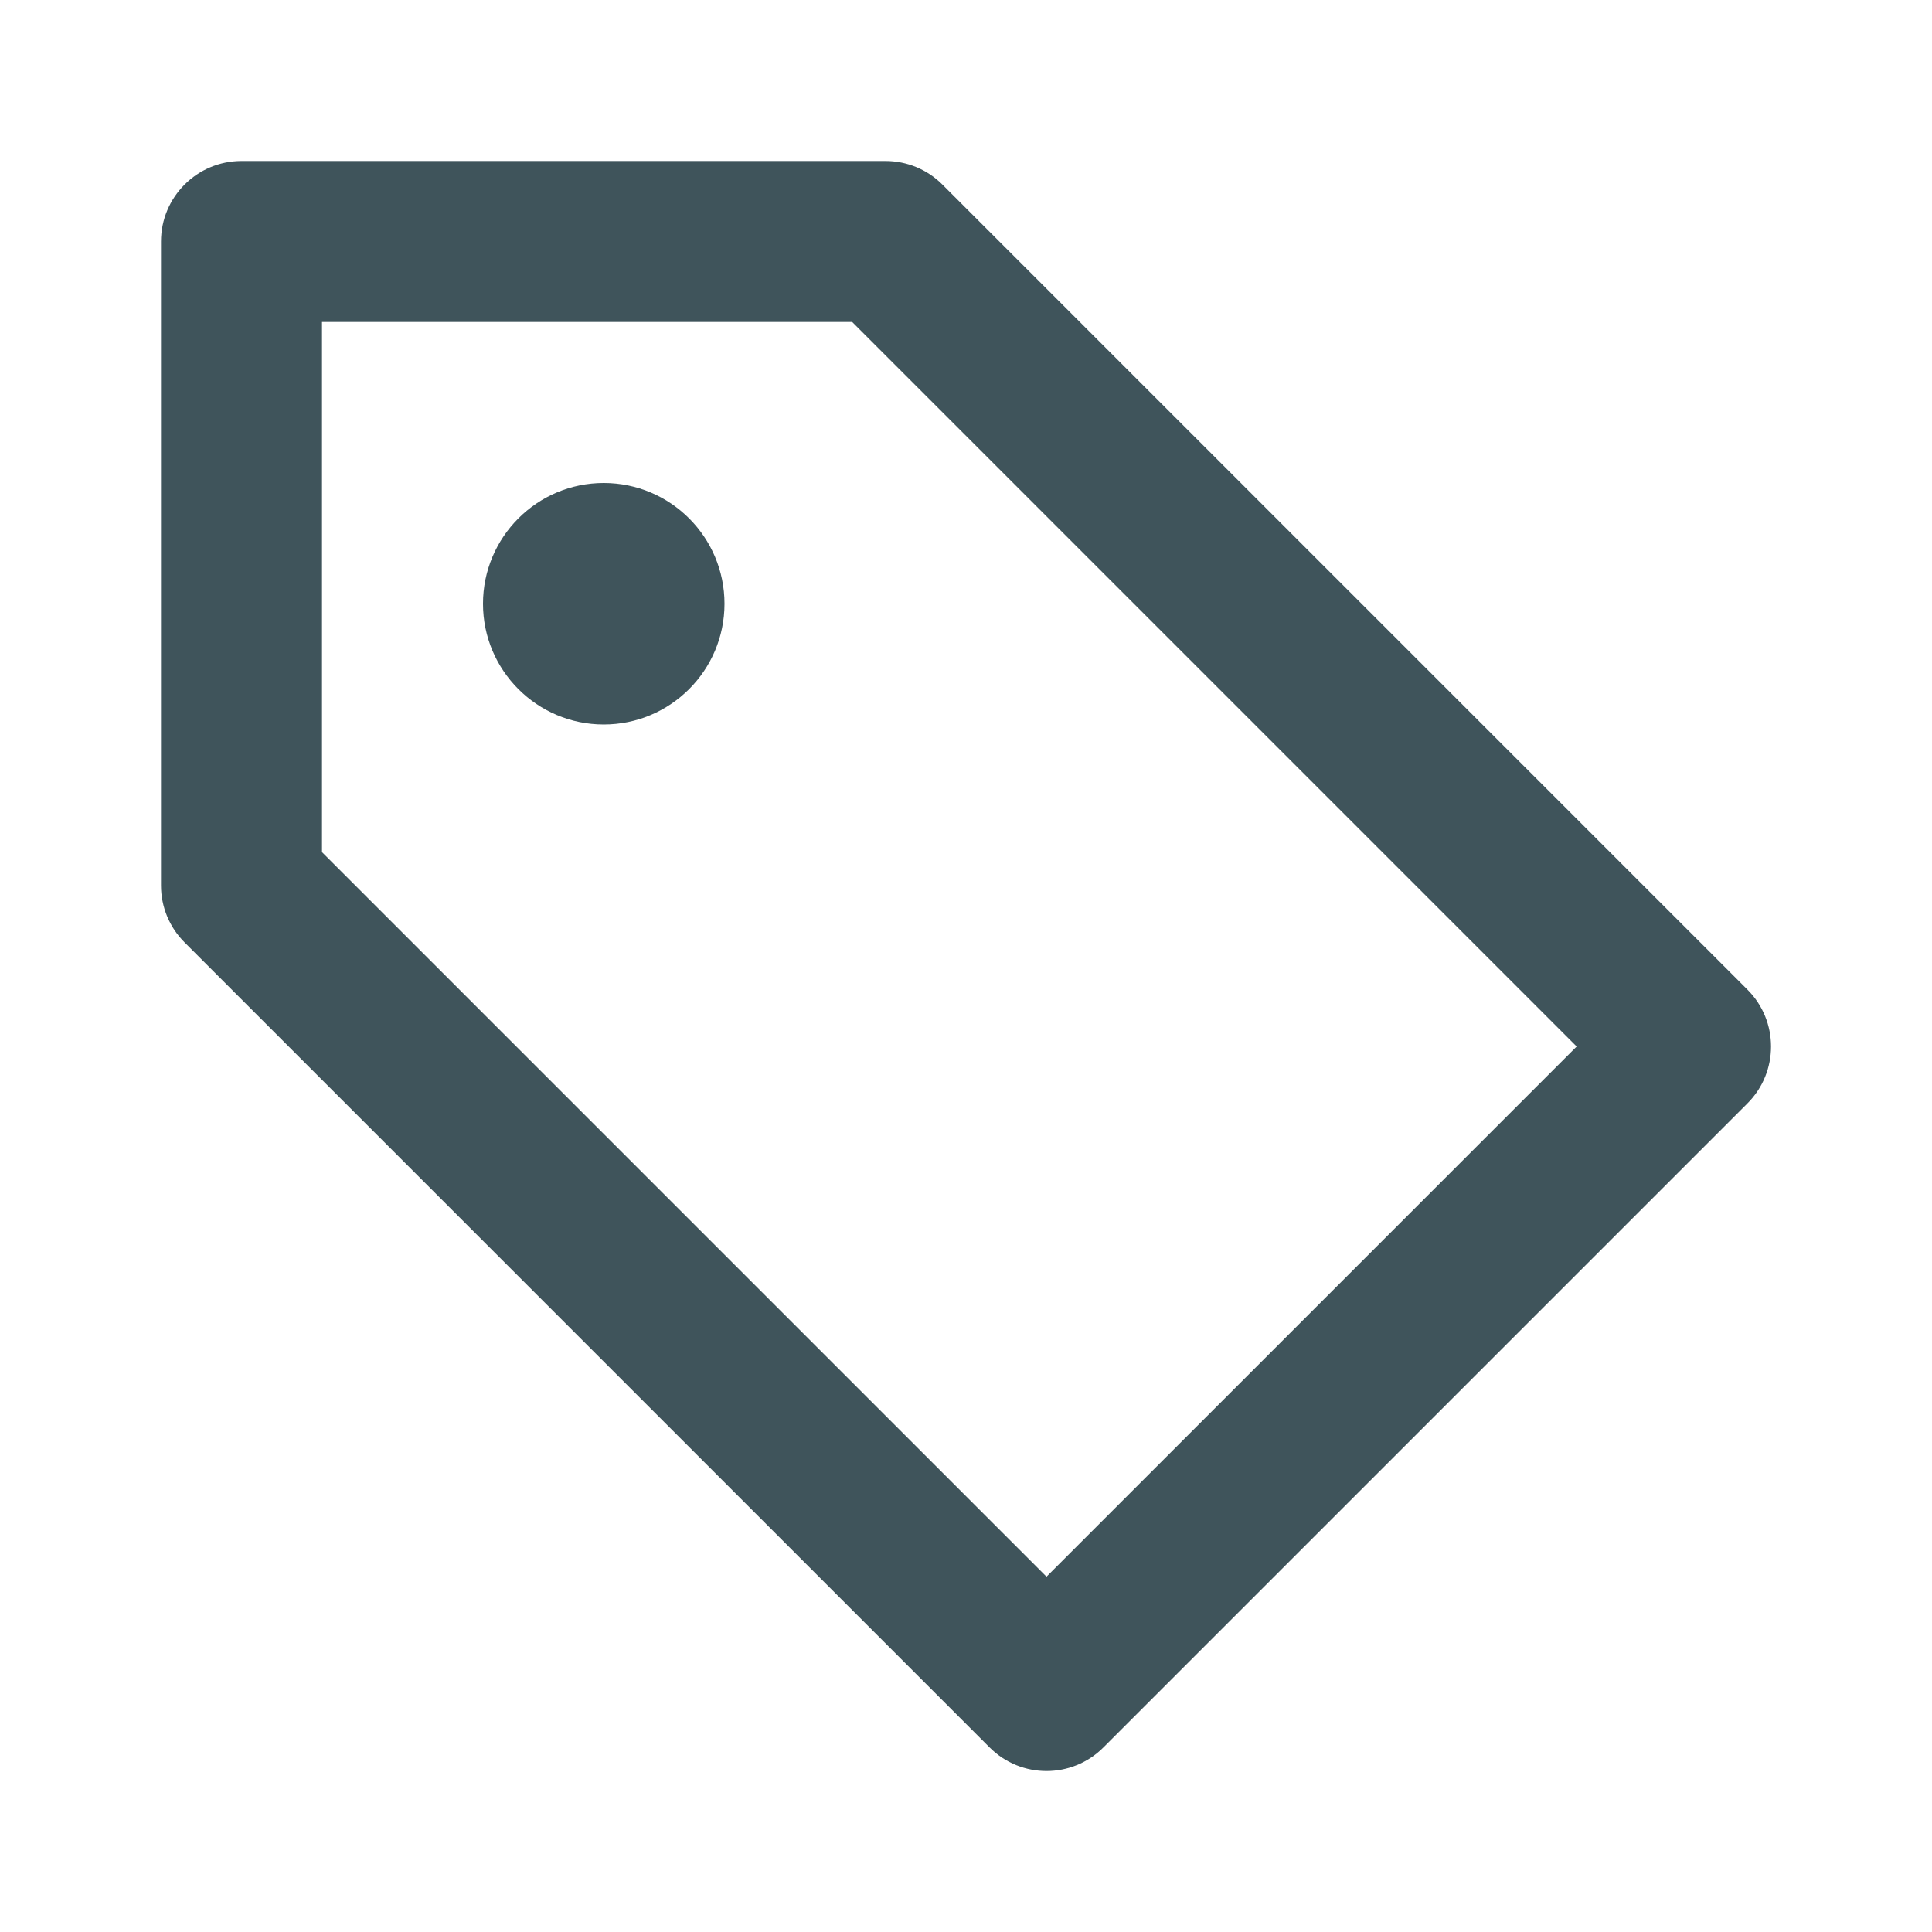<svg width="24" height="24" viewBox="0 0 24 24" fill="none" xmlns="http://www.w3.org/2000/svg">
<path d="M2 3C2 2.448 2.448 2 3 2H11C11.265 2 11.52 2.105 11.707 2.293L21.707 12.293C22.098 12.683 22.098 13.317 21.707 13.707L13.707 21.707C13.317 22.098 12.683 22.098 12.293 21.707L2.293 11.707C2.105 11.52 2 11.265 2 11V3ZM4 4V10.586L13 19.586L19.586 13L10.586 4H4Z" fill="#3F545B"/>
<path d="M9 7.5C9 8.328 8.328 9 7.5 9C6.672 9 6 8.328 6 7.5C6 6.672 6.672 6 7.5 6C8.328 6 9 6.672 9 7.5Z" fill="#3F545B"/>
</svg>
